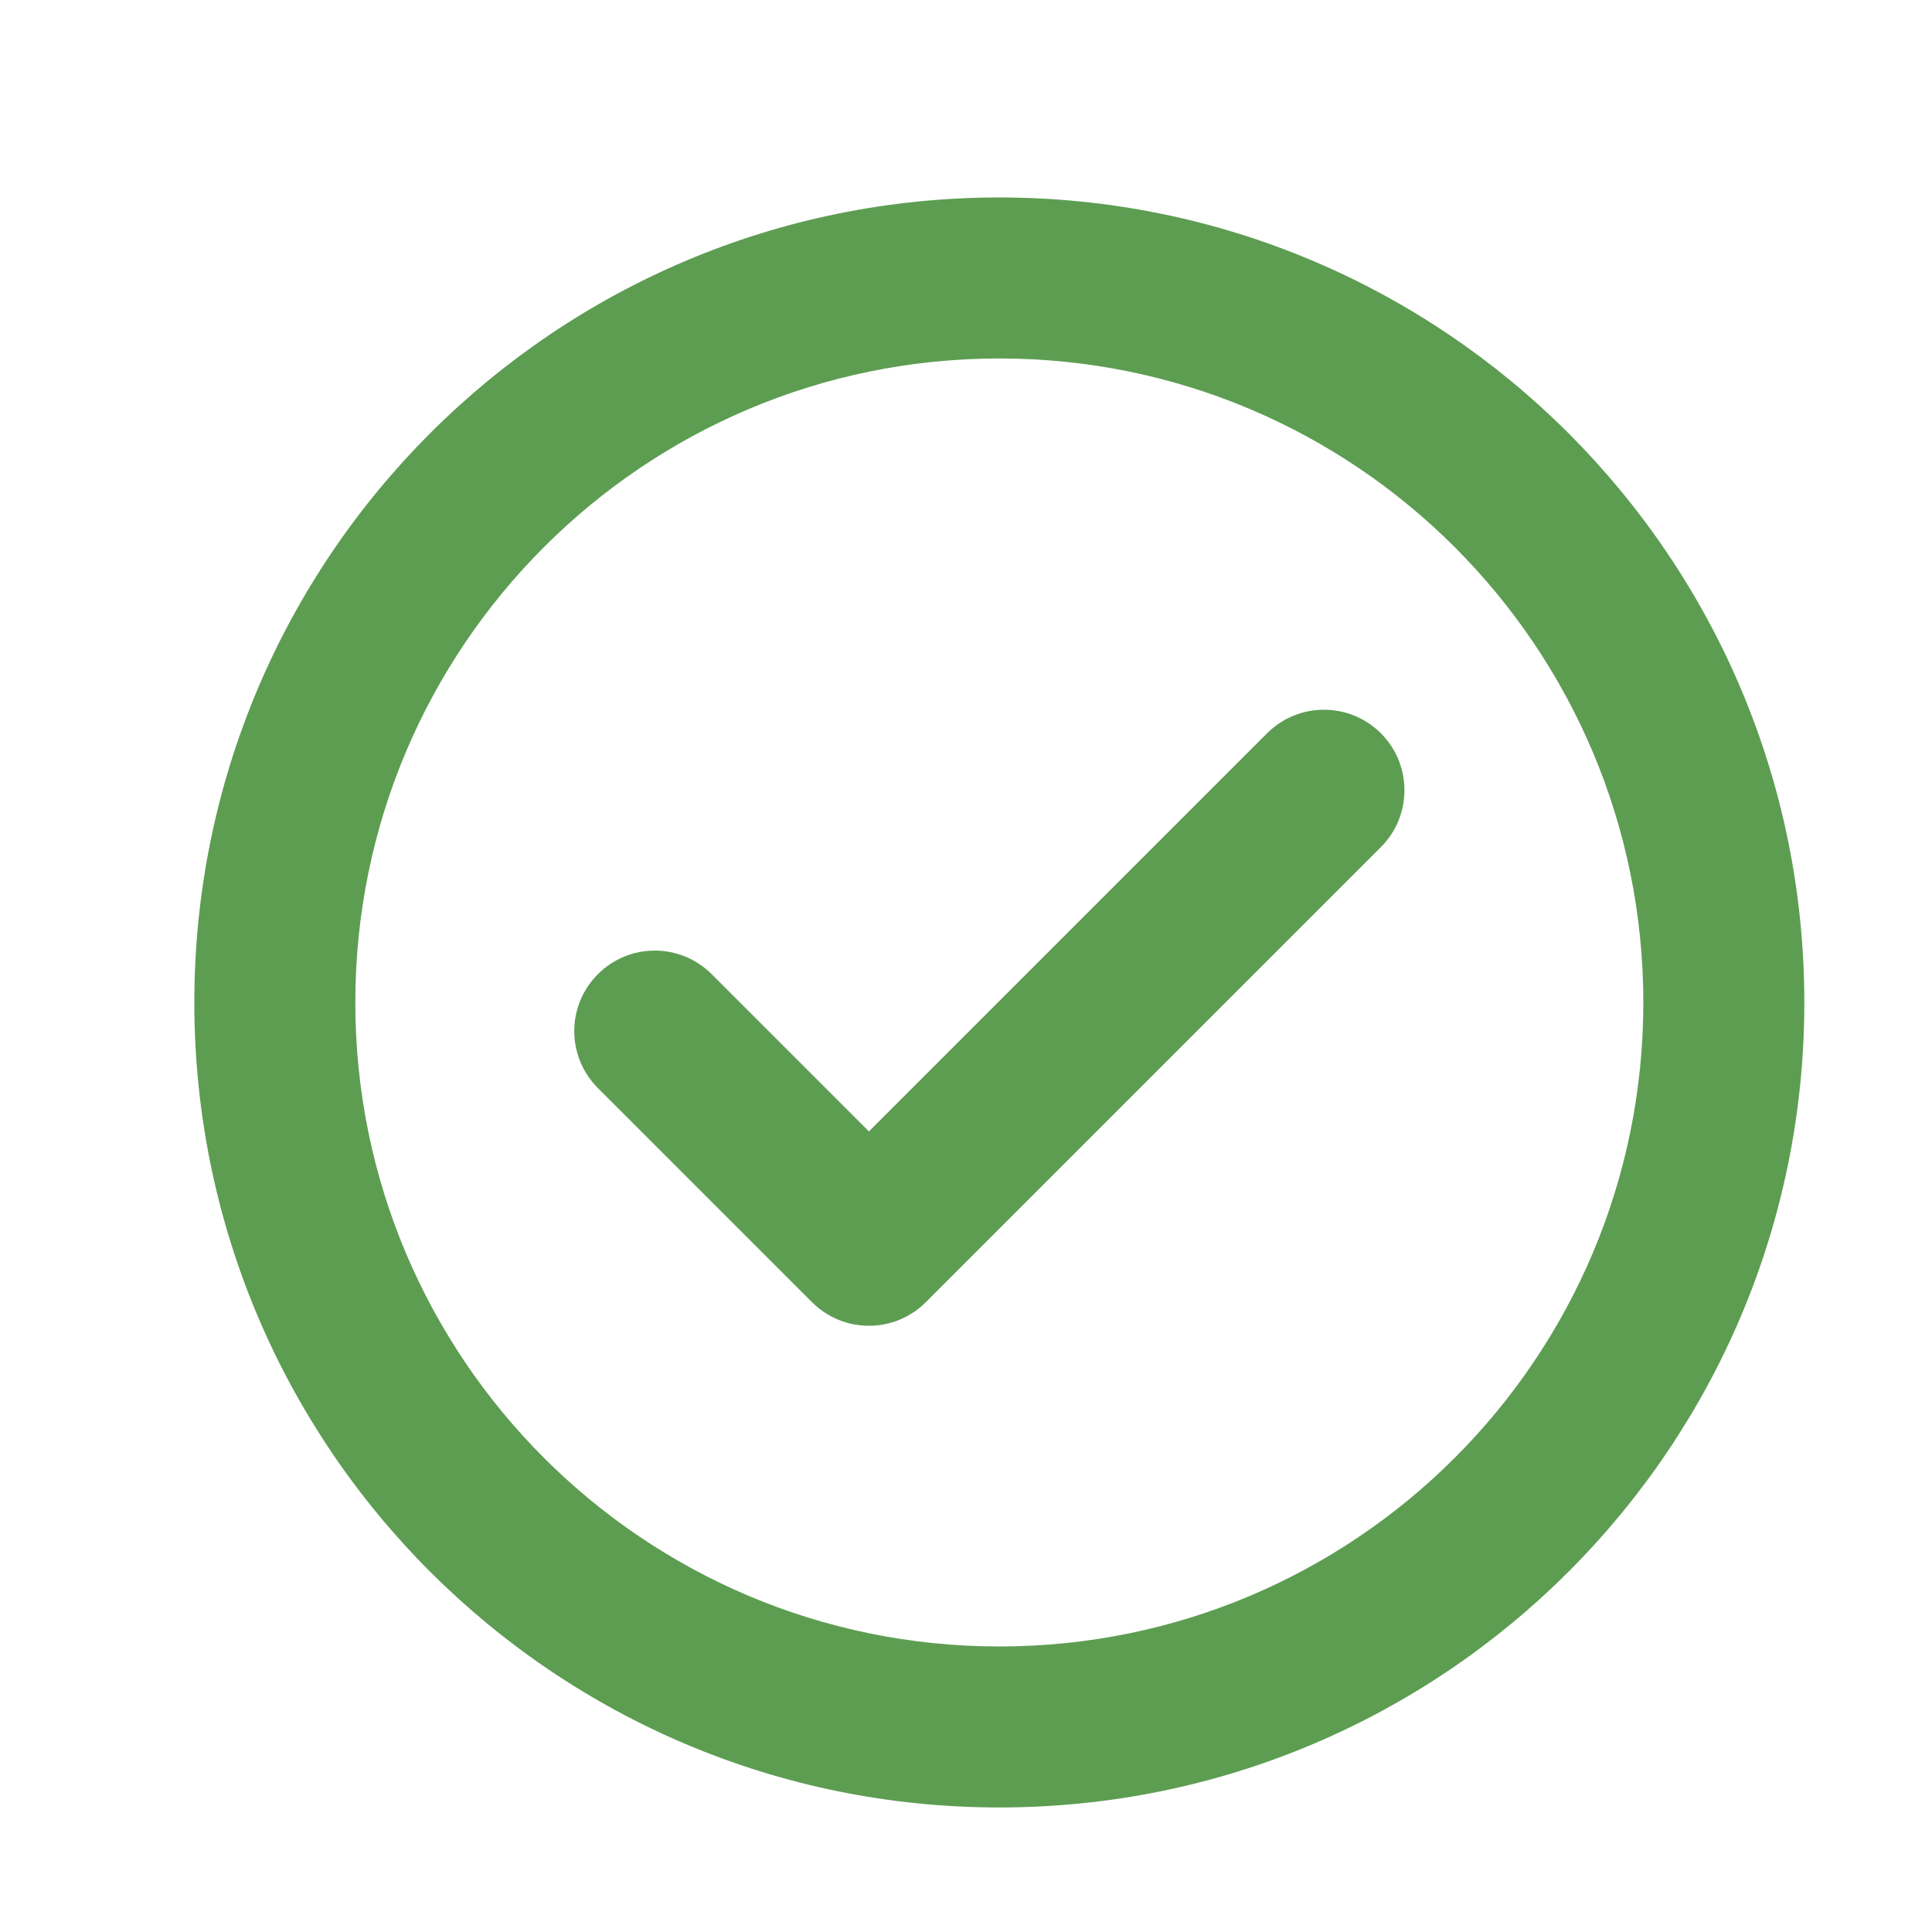 <svg width="24" height="24" viewBox="0 0 24 24" fill="none" xmlns="http://www.w3.org/2000/svg">
<g clip-path="url(#clip0_3052_9600)">
<path fill-rule="evenodd" clip-rule="evenodd" d="M12.414 20.453C16.832 20.453 20.414 16.872 20.414 12.454C20.414 8.035 16.832 4.453 12.414 4.453C7.996 4.453 4.414 8.035 4.414 12.454C4.414 16.872 7.996 20.453 12.414 20.453ZM12.414 22.453C17.937 22.453 22.414 17.976 22.414 12.454C22.414 6.931 17.937 2.453 12.414 2.453C6.891 2.453 2.414 6.931 2.414 12.454C2.414 17.976 6.891 22.453 12.414 22.453Z" fill="#5D9D52"/>
<path fill-rule="evenodd" clip-rule="evenodd" d="M17.154 9.109C17.544 9.5 17.544 10.133 17.154 10.523L11.501 16.176C11.111 16.567 10.477 16.567 10.087 16.176L7.427 13.516C7.036 13.125 7.036 12.492 7.427 12.102C7.817 11.711 8.45 11.711 8.841 12.102L10.794 14.055L15.74 9.109C16.13 8.719 16.763 8.719 17.154 9.109Z" fill="#5D9D52"/>
</g>
<defs>
<clipPath id="clip0_3052_9600">
<rect width="20" height="20" fill="white" transform="translate(2.414 2.453)"/>
</clipPath>
</defs>
</svg>
